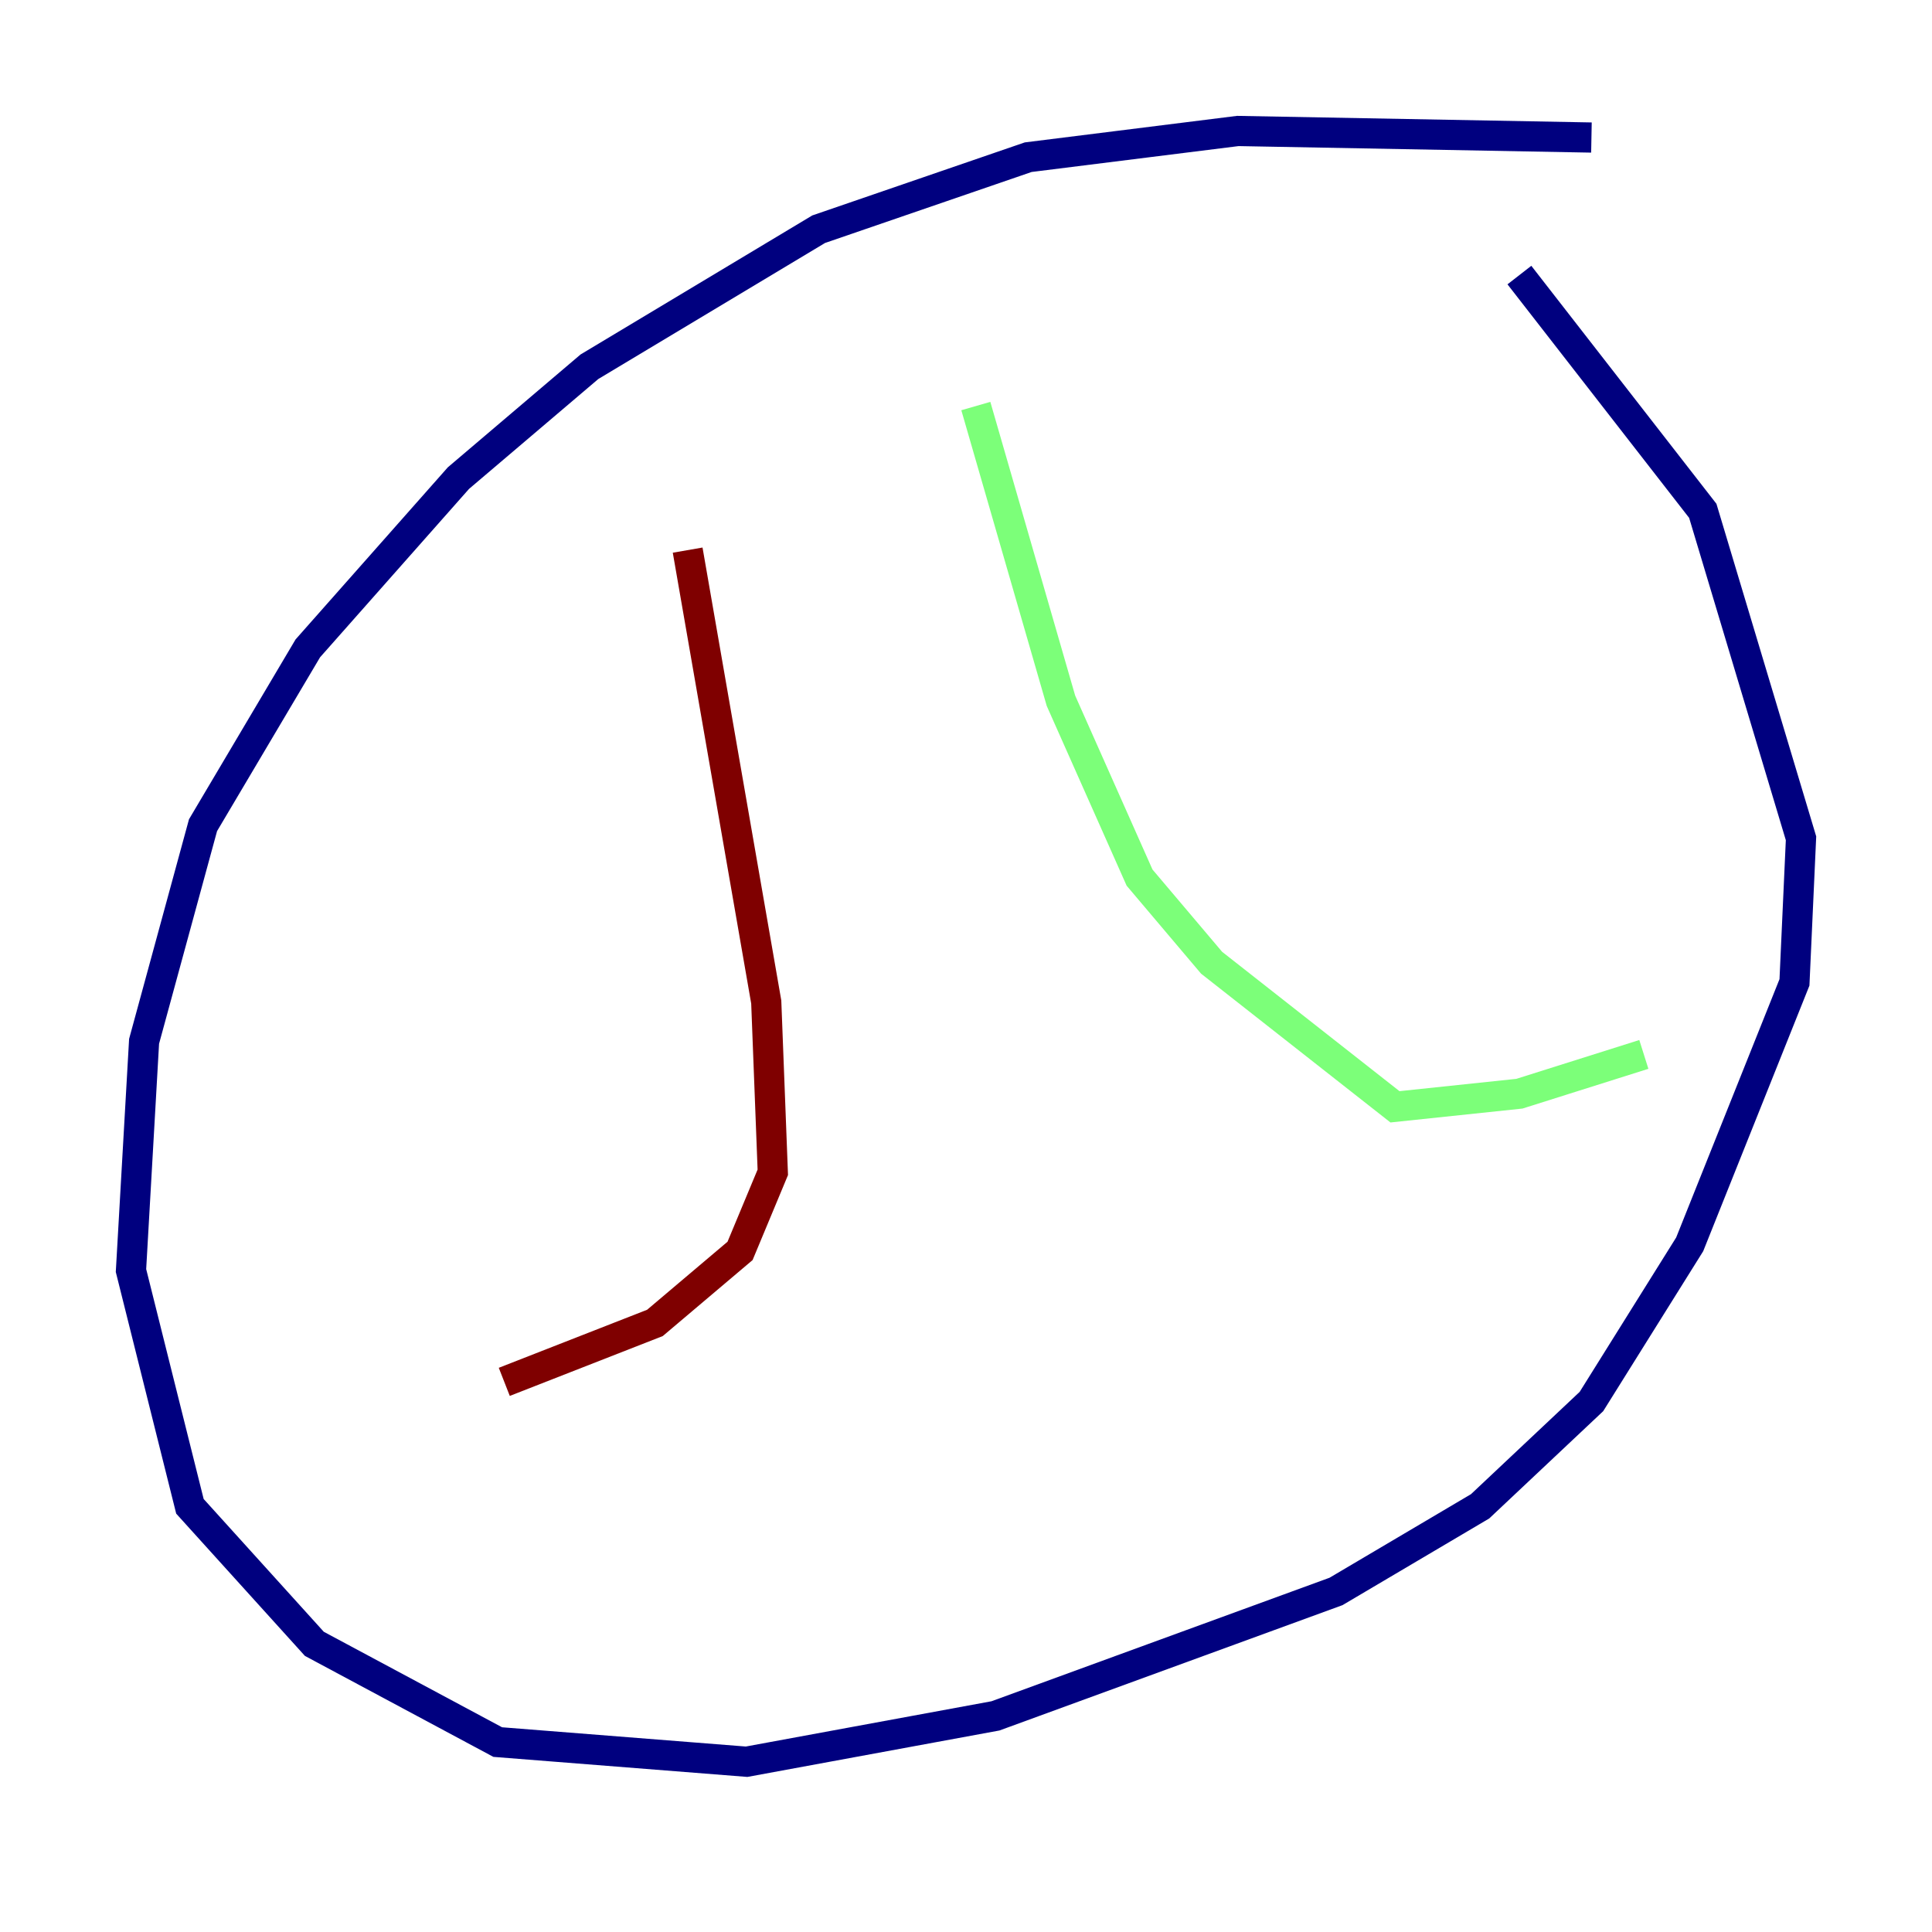 <?xml version="1.0" encoding="utf-8" ?>
<svg baseProfile="tiny" height="128" version="1.2" viewBox="0,0,128,128" width="128" xmlns="http://www.w3.org/2000/svg" xmlns:ev="http://www.w3.org/2001/xml-events" xmlns:xlink="http://www.w3.org/1999/xlink"><defs /><polyline fill="none" points="105.437,9.112 82.007,8.678 68.122,10.414 54.237,15.186 39.051,24.298 30.373,31.675 20.393,42.956 13.451,54.671 9.546,68.99 8.678,84.176 12.583,99.797 20.827,108.909 32.976,115.417 49.464,116.719 65.953,113.681 88.515,105.437 98.061,99.797 105.437,92.854 111.946,82.441 118.888,65.085 119.322,55.539 112.814,33.844 100.664,18.224" stroke="#00007f" stroke-width="2" /><polyline fill="none" points="64.651,26.902 70.291,46.427 75.498,58.142 80.271,63.783 92.42,73.329 100.664,72.461 108.909,69.858" stroke="#7cff79" stroke-width="2" /><polyline fill="none" points="45.559,36.447 50.766,66.386 51.2,77.668 49.031,82.875 43.39,87.647 33.41,91.552" stroke="#7f0000" stroke-width="2" /></svg>
